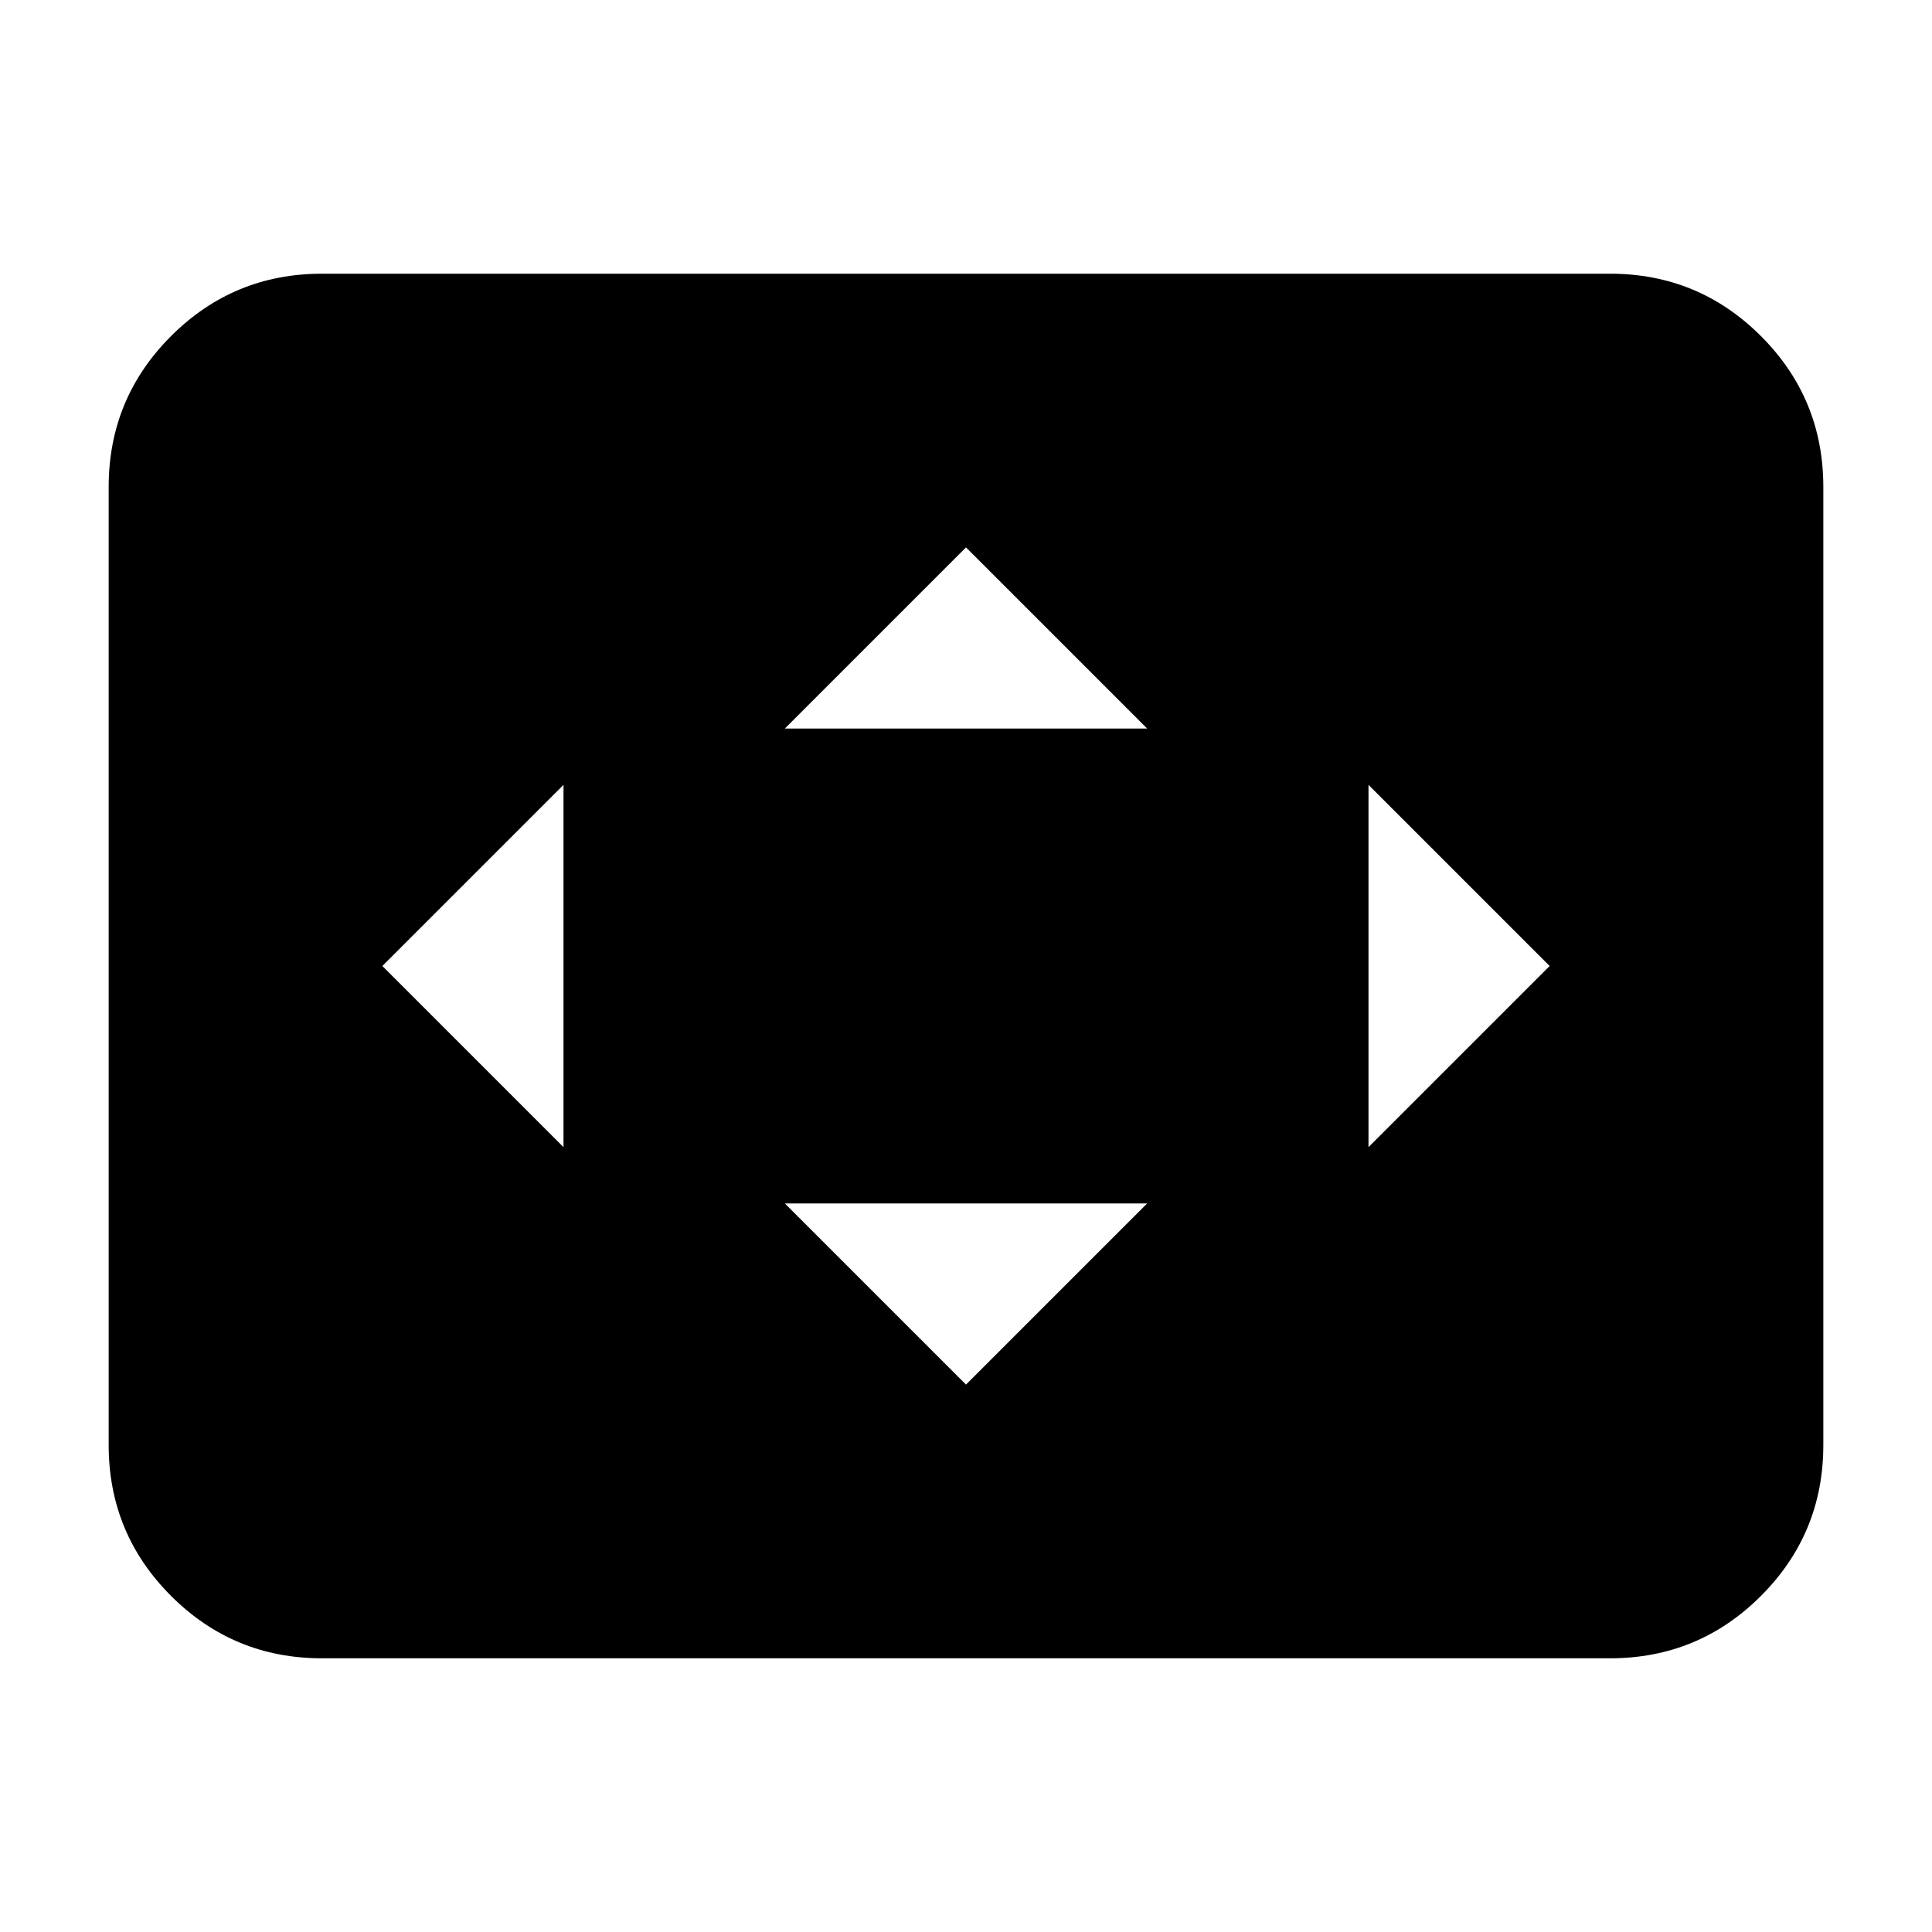 <svg xmlns="http://www.w3.org/2000/svg" height="24" width="24"><path d="M7 14.25v-4.5L4.75 12Zm5 2.95 2.25-2.25h-4.5ZM9.75 9.05h4.5L12 6.8Zm7.25 5.2L19.25 12 17 9.75ZM4 20.6q-1.1 0-1.875-.775-.775-.775-.775-1.875V6.05q0-1.1.775-1.875Q2.9 3.4 4 3.4h16q1.1 0 1.875.775.775.775.775 1.875v11.9q0 1.1-.775 1.875Q21.1 20.6 20 20.6Z"/></svg>
